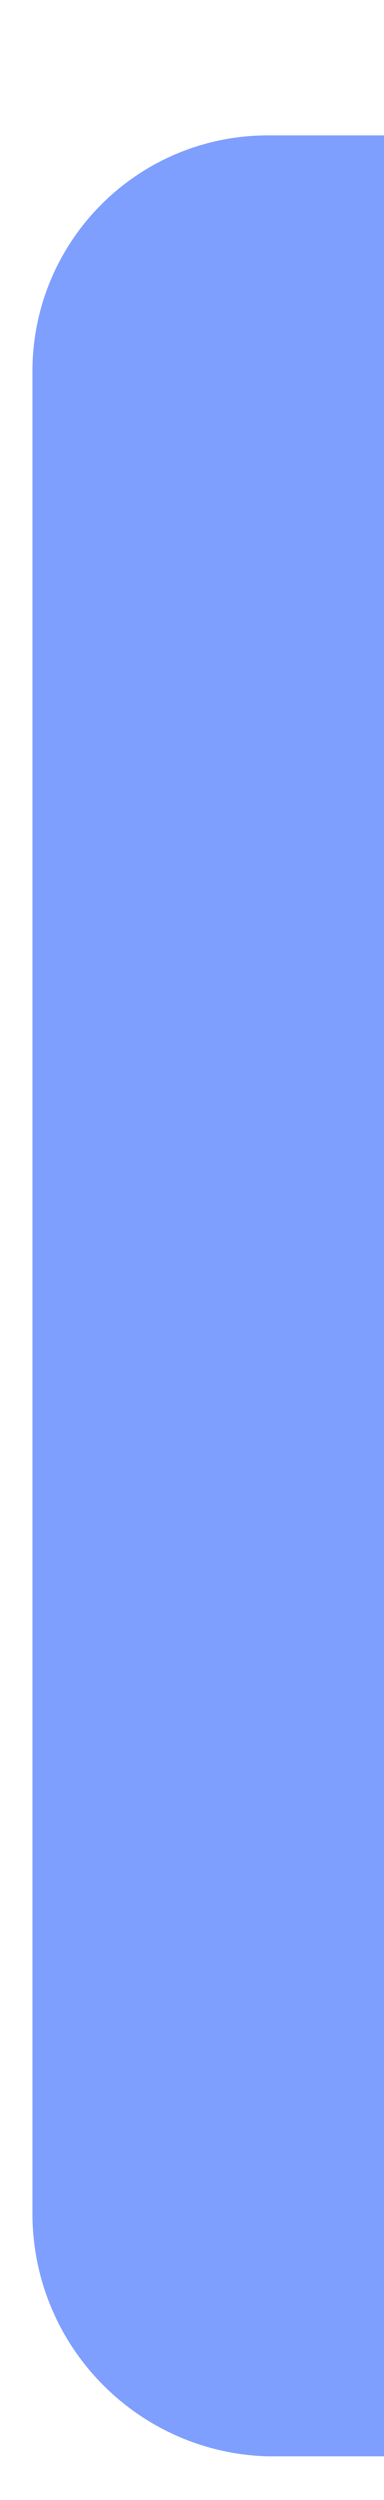 <?xml version="1.0" encoding="UTF-8" standalone="no"?><svg width='2' height='13' viewBox='0 0 2 13' fill='none' xmlns='http://www.w3.org/2000/svg'>
<path d='M11.085 0.704H1.394C1.069 0.704 0.758 0.833 0.528 1.063C0.298 1.293 0.169 1.604 0.169 1.929V11.512C0.169 11.84 0.297 12.156 0.526 12.391C0.755 12.627 1.066 12.764 1.394 12.773H11.085C11.238 12.776 11.39 12.75 11.532 12.694C11.674 12.638 11.804 12.555 11.914 12.449C12.029 12.336 12.121 12.202 12.183 12.053C12.245 11.905 12.276 11.745 12.274 11.584V1.965C12.275 1.643 12.152 1.332 11.931 1.098C11.71 0.863 11.407 0.723 11.085 0.704ZM9.86 10.395H2.655V3.19H9.86V10.395Z' fill='#0041FF' fill-opacity='0.5'/>
</svg>
